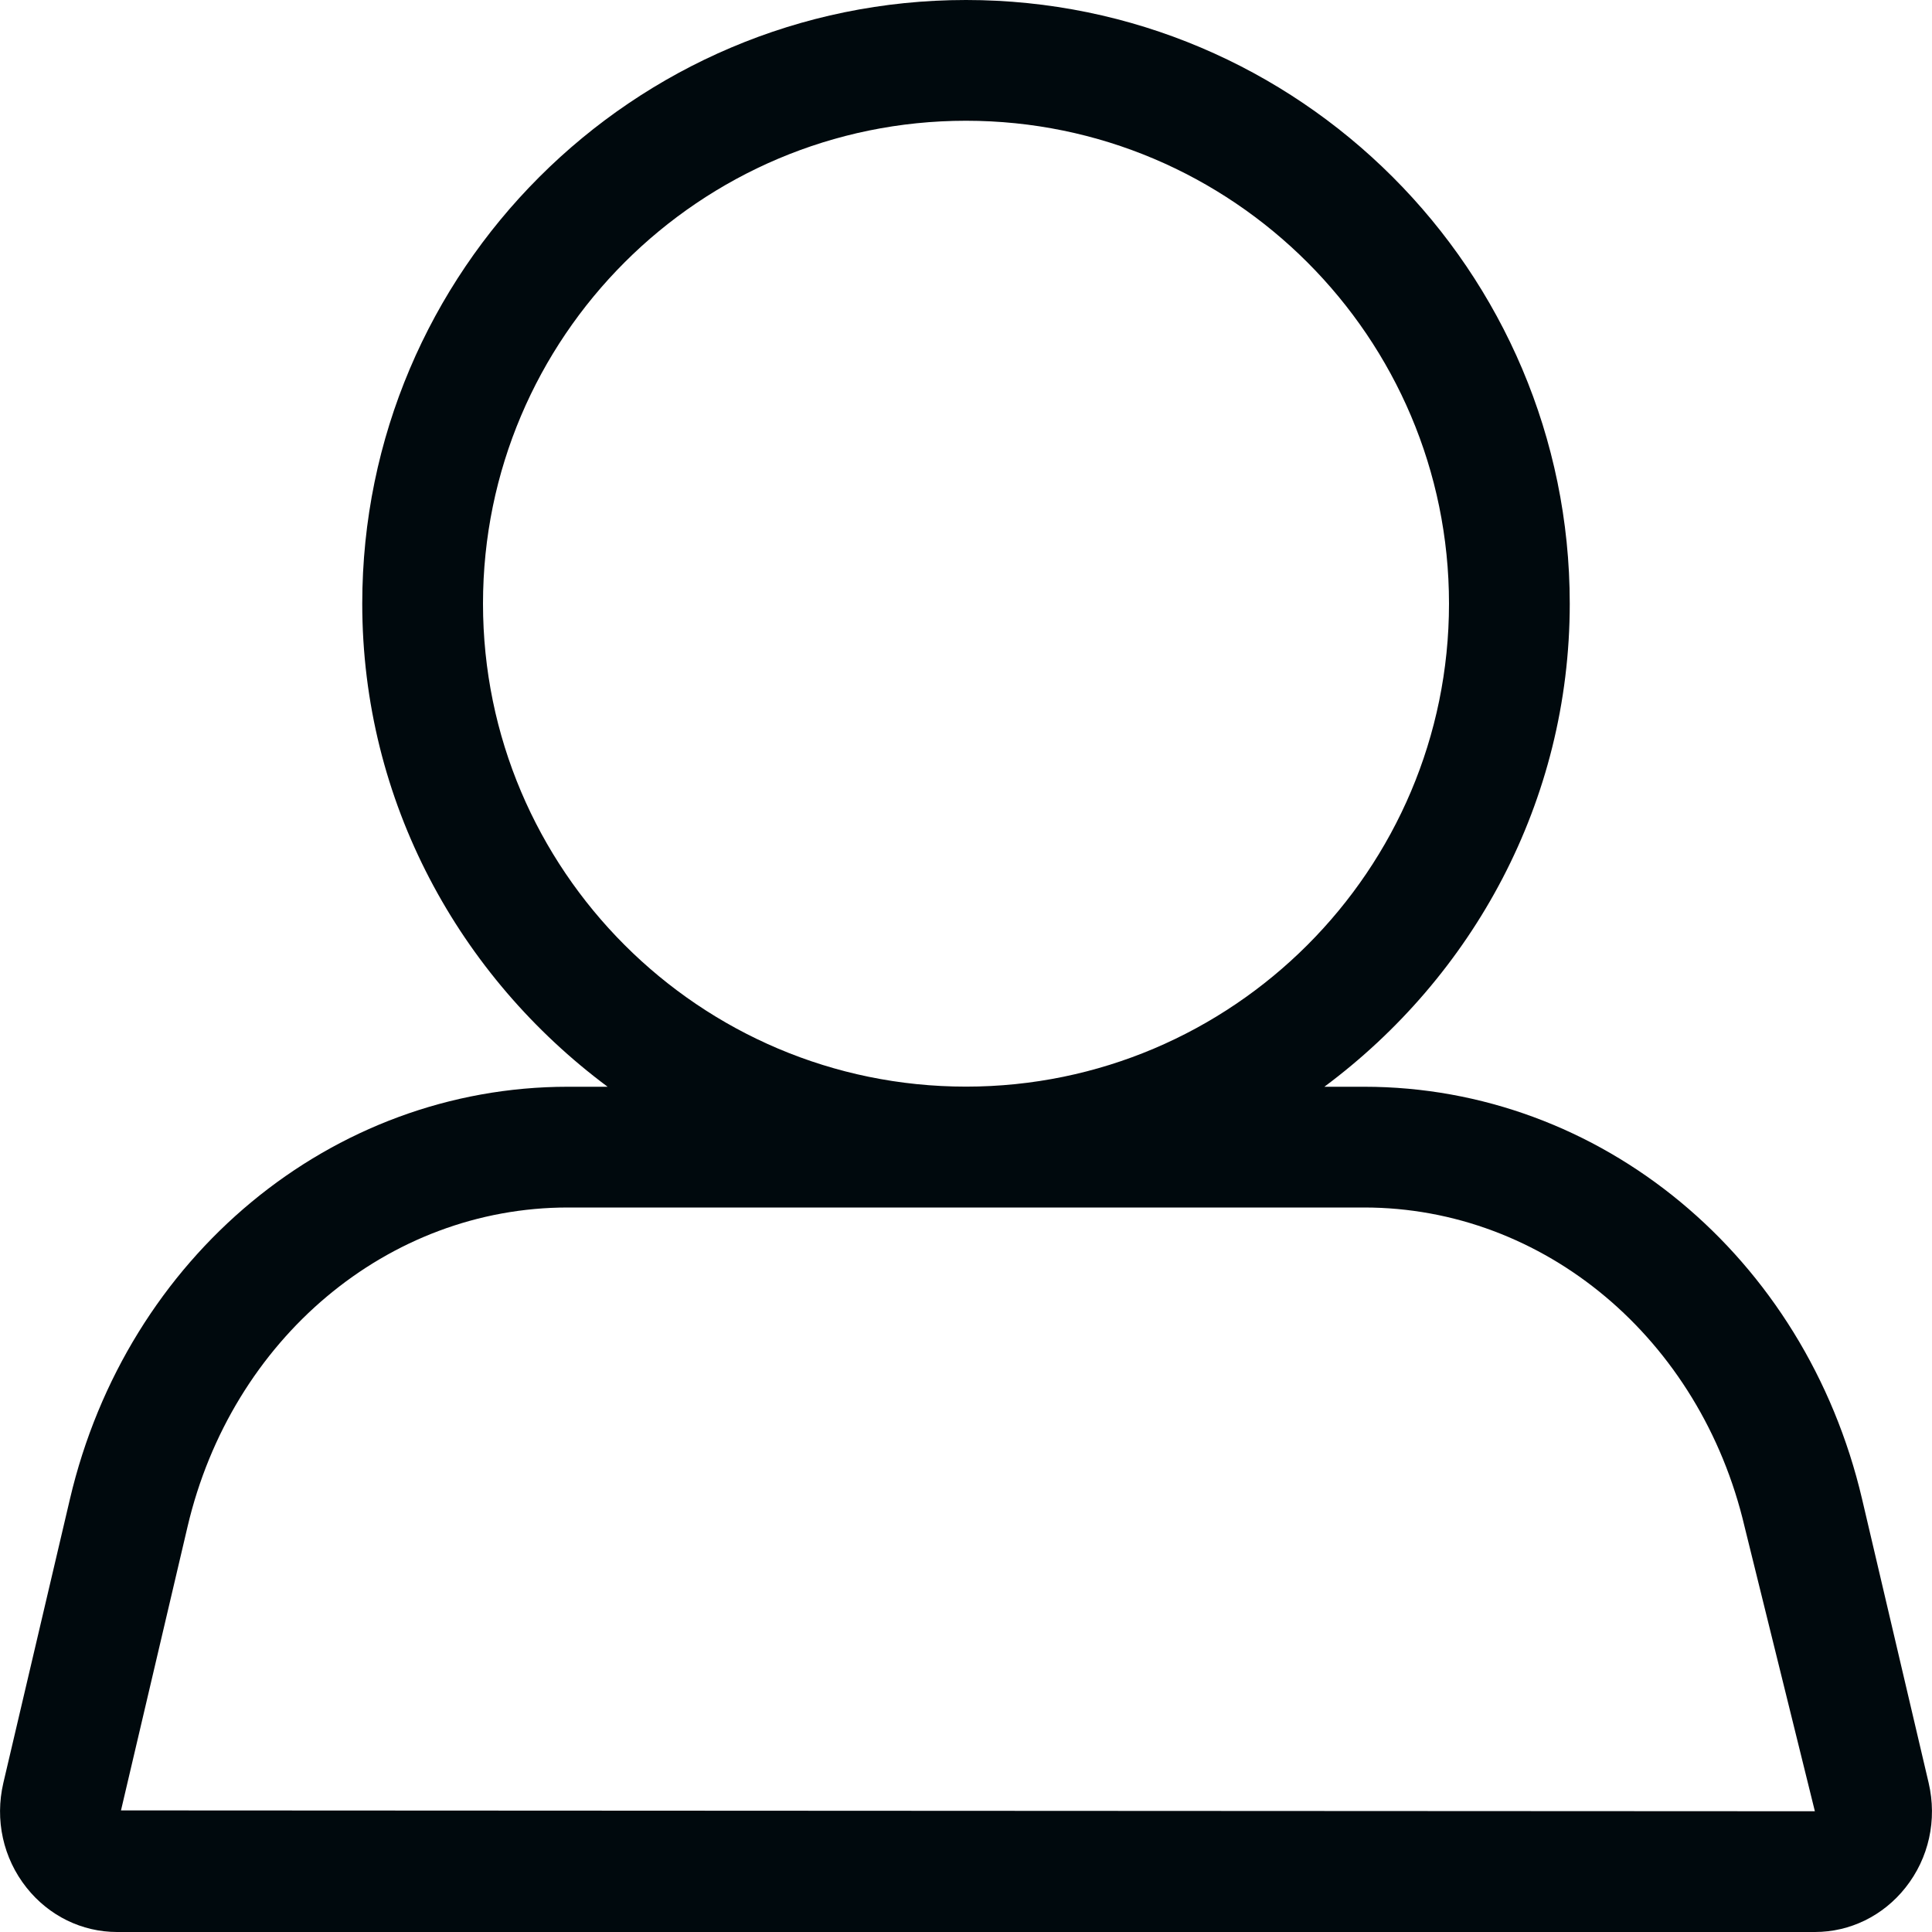 <?xml version="1.0" encoding="UTF-8"?>
<svg width="16px" height="16px" viewBox="0 0 16 16" version="1.1" xmlns="http://www.w3.org/2000/svg" xmlns:xlink="http://www.w3.org/1999/xlink">
    <!-- Generator: Sketch 60.1 (88133) - https://sketch.com -->
    <title>Action/user/user-client_16</title>
    <desc>Created with Sketch.</desc>
    <g id="Action/user/user-client_16" stroke="none" stroke-width="1" fill="none" fill-rule="evenodd">
        <path d="M1.002,14.993 L1.553,12.644 C1.918,11.087 3.212,10 4.703,10 L11.297,10 C12.788,10 14.083,11.087 14.448,12.644 L15.03,15 L1.002,14.993 Z M4,4.999 C4,2.794 5.794,1 8,1 C10.206,1 12,2.794 12,4.999 C12,7.205 10.206,8.999 8,8.999 C5.794,8.999 4,7.205 4,4.999 L4,4.999 Z M15.972,14.764 L15.421,12.415 C14.95,10.405 13.254,9 11.297,9 L10.968,9 C12.194,8.088 13,6.641 13,4.999 C13,2.243 10.757,0 8,0 C5.243,0 3,2.243 3,4.999 C3,6.641 3.806,8.088 5.032,9 L4.703,9 C2.746,9 1.05,10.405 0.579,12.415 L0.028,14.764 C-0.044,15.072 0.026,15.389 0.22,15.633 C0.405,15.866 0.678,16 0.97,16 L15.03,16 C15.322,16 15.595,15.866 15.78,15.633 C15.974,15.389 16.044,15.072 15.972,14.764 L15.972,14.764 Z" id="user-client_16" fill="#00090D"></path>
    </g>
</svg>